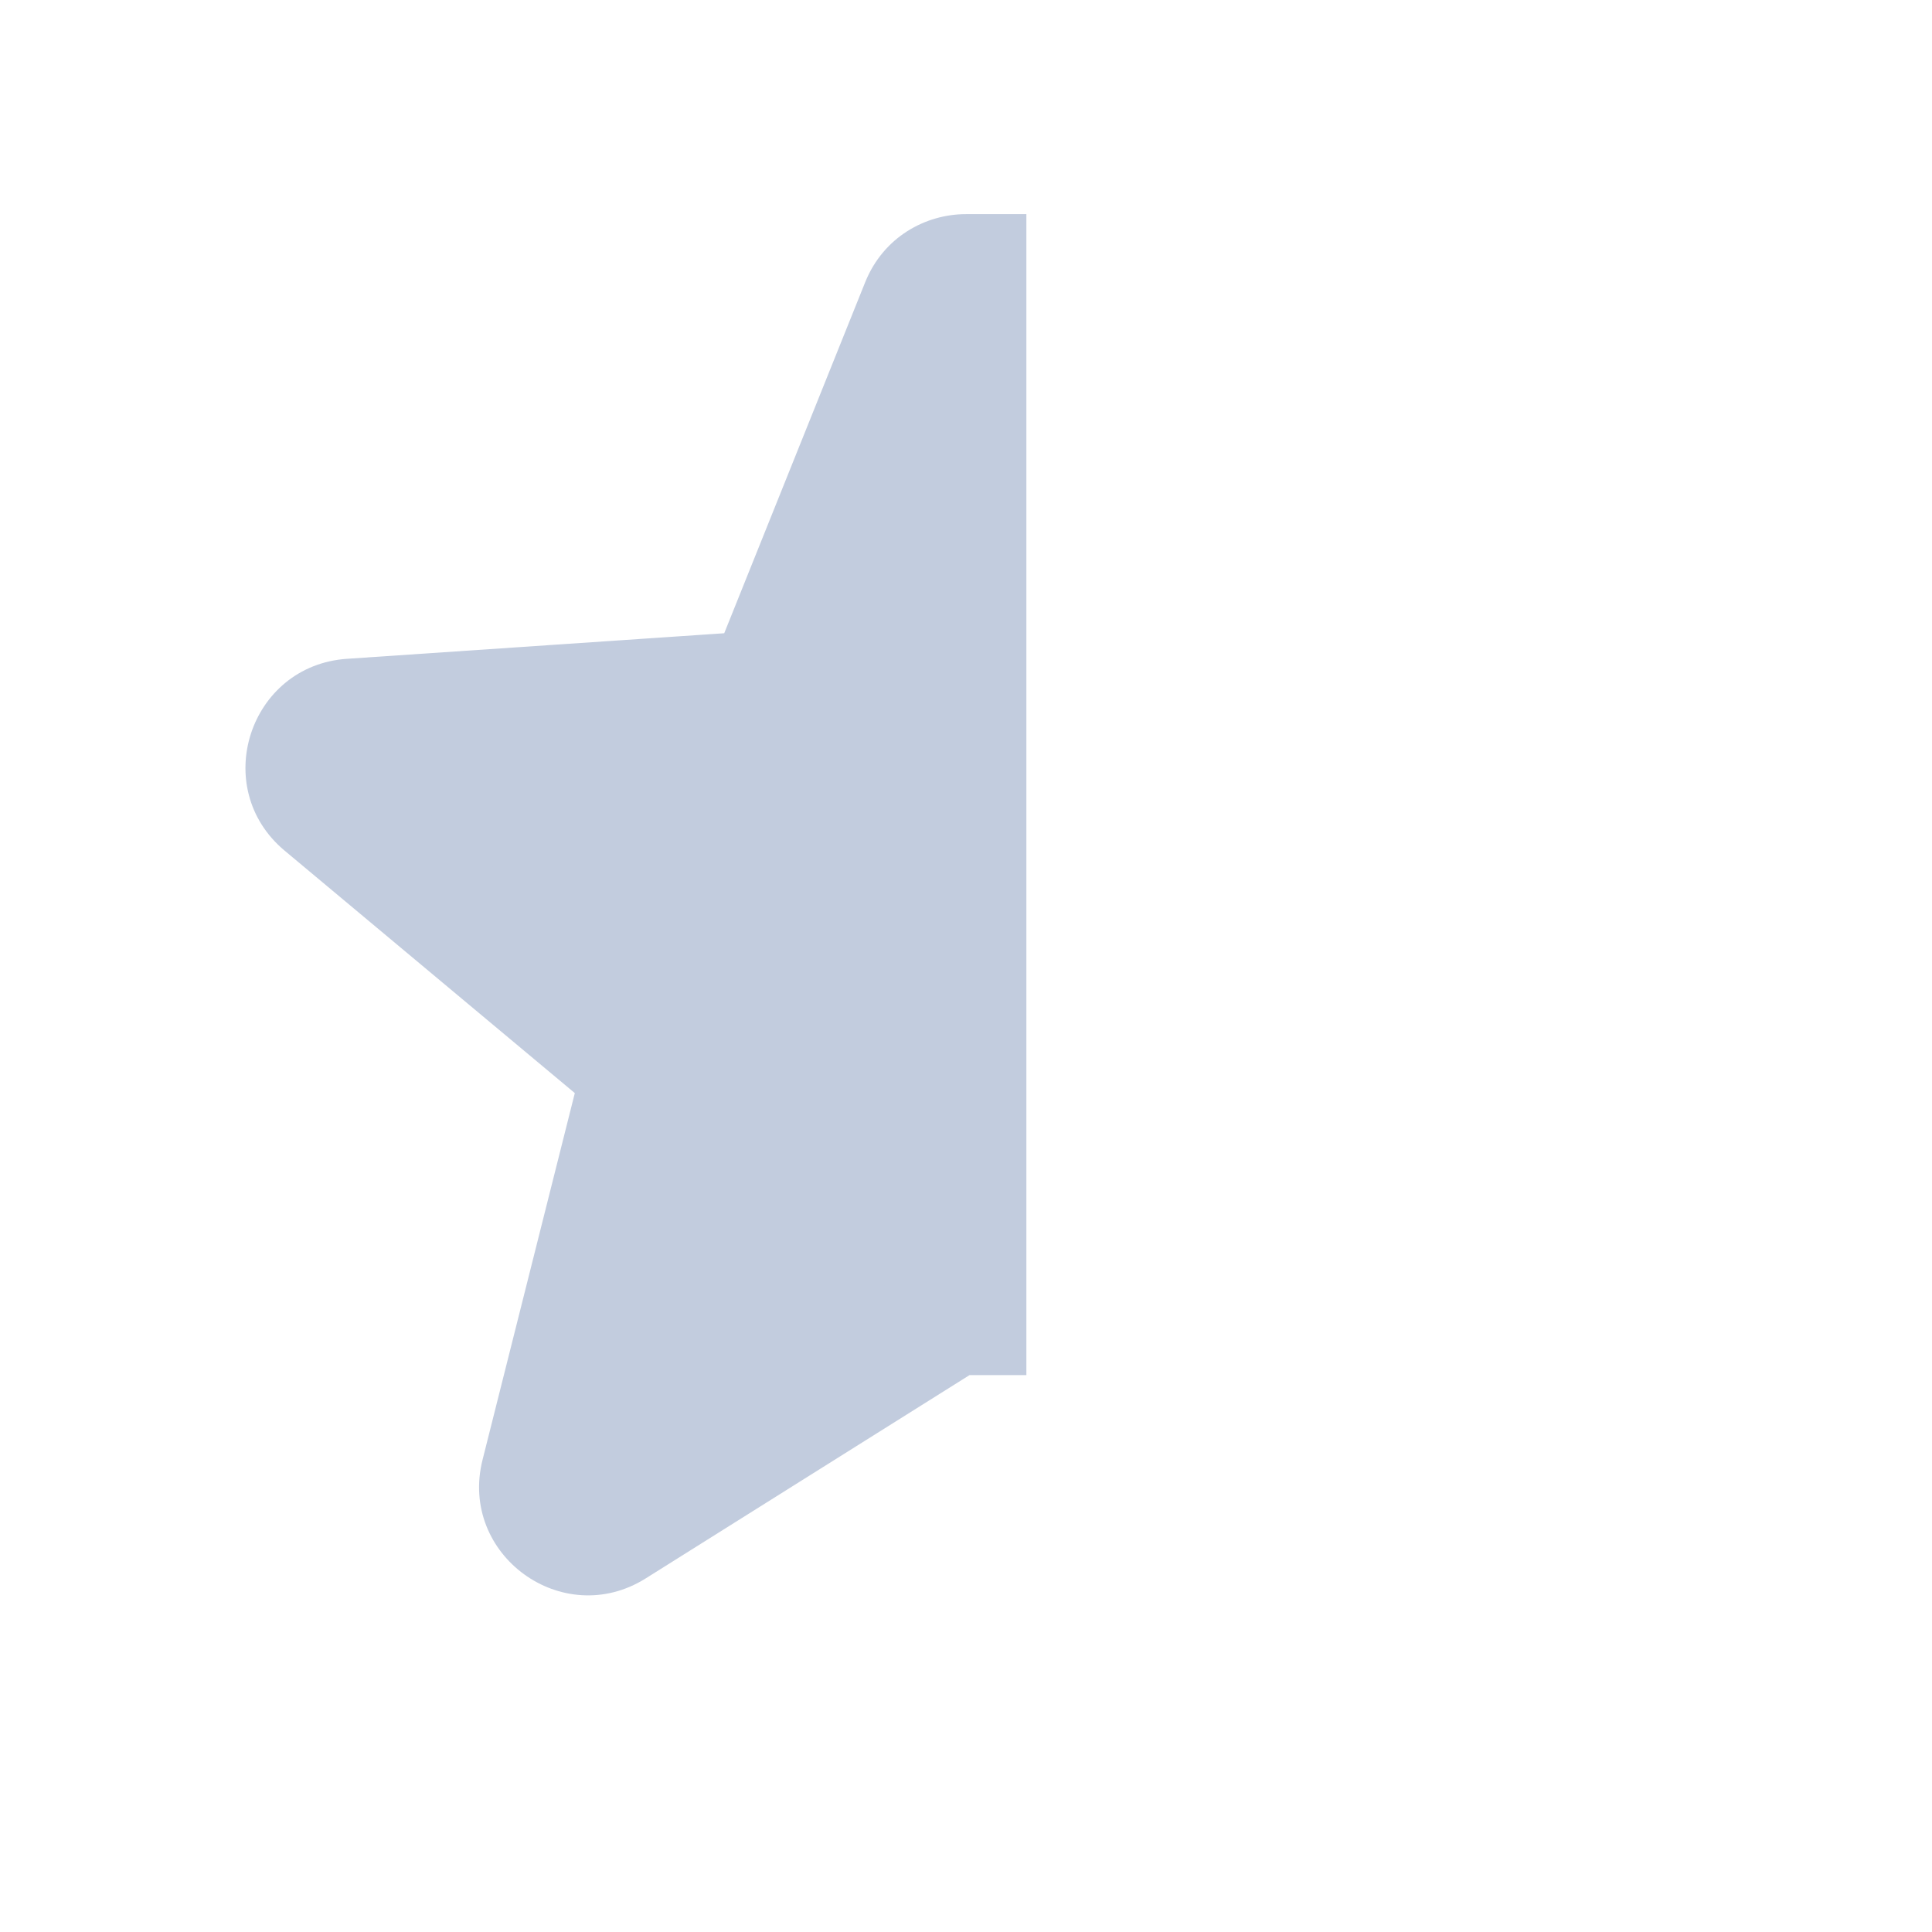 <svg width="80" height="80" viewBox="0 0 80 80" fill="none" xmlns="http://www.w3.org/2000/svg">
  <path fill-rule="evenodd" clip-rule="evenodd" d="M40 11.367C39.24 11.367 38.48 11.785 38.144 12.622L32.192 27.444C31.906 28.156 31.237 28.642 30.471 28.694L14.535 29.774C12.736 29.896 12.005 32.149 13.388 33.305L25.645 43.546C26.235 44.038 26.49 44.824 26.303 45.569L22.406 61.059C21.966 62.807 23.882 64.199 25.409 63.24L38.937 54.748C39.262 54.544 39.631 54.441 40 54.441L40 11.367Z" fill="#C2CCDE" />
  <path d="M38.144 12.622L35.824 11.69V11.69L38.144 12.622ZM40 11.367L42.5 11.367V8.867L40 8.867L40 11.367ZM32.192 27.444L29.872 26.512L29.872 26.512L32.192 27.444ZM30.471 28.694L30.64 31.188L30.471 28.694ZM14.535 29.774L14.704 32.269H14.704L14.535 29.774ZM13.388 33.305L14.991 31.386L14.991 31.386L13.388 33.305ZM25.645 43.546L24.043 45.464H24.043L25.645 43.546ZM26.303 45.569L28.727 46.178L26.303 45.569ZM22.406 61.059L19.981 60.449L22.406 61.059ZM25.409 63.24L26.738 65.358H26.738L25.409 63.24ZM38.937 54.748L40.266 56.865H40.266L38.937 54.748ZM40 54.441V56.941H42.5V54.441H40ZM40.464 13.553C40.436 13.624 40.367 13.718 40.26 13.787C40.165 13.847 40.074 13.867 40 13.867L40 8.867C38.323 8.867 36.578 9.813 35.824 11.69L40.464 13.553ZM34.512 28.375L40.464 13.553L35.824 11.69L29.872 26.512L34.512 28.375ZM30.64 31.188C32.364 31.071 33.868 29.978 34.512 28.375L29.872 26.512C29.943 26.334 30.111 26.213 30.302 26.2L30.64 31.188ZM14.704 32.269L30.64 31.188L30.302 26.2L14.366 27.28L14.704 32.269ZM14.991 31.386C15.049 31.435 15.118 31.53 15.15 31.652C15.178 31.761 15.169 31.854 15.146 31.924C15.123 31.994 15.076 32.075 14.989 32.147C14.891 32.227 14.78 32.264 14.704 32.269L14.366 27.28C10.319 27.555 8.672 32.622 11.785 35.223L14.991 31.386ZM27.248 41.627L14.991 31.386L11.785 35.223L24.043 45.464L27.248 41.627ZM28.727 46.178C29.149 44.503 28.574 42.735 27.248 41.627L24.043 45.464C23.895 45.341 23.831 45.145 23.878 44.959L28.727 46.178ZM24.83 61.669L28.727 46.178L23.878 44.959L19.981 60.449L24.83 61.669ZM24.08 61.123C24.144 61.083 24.255 61.047 24.382 61.054C24.494 61.061 24.58 61.099 24.639 61.142C24.699 61.185 24.762 61.255 24.802 61.36C24.849 61.478 24.849 61.595 24.83 61.669L19.981 60.449C18.992 64.382 23.303 67.514 26.738 65.358L24.08 61.123ZM37.607 52.63L24.08 61.123L26.738 65.358L40.266 56.865L37.607 52.63ZM40 51.941C39.17 51.941 38.339 52.171 37.607 52.63L40.266 56.865C40.185 56.916 40.092 56.941 40 56.941V51.941ZM42.5 54.441L42.5 11.367L37.5 11.367L37.5 54.441H42.5Z" fill="#C2CCDE" />
</svg>